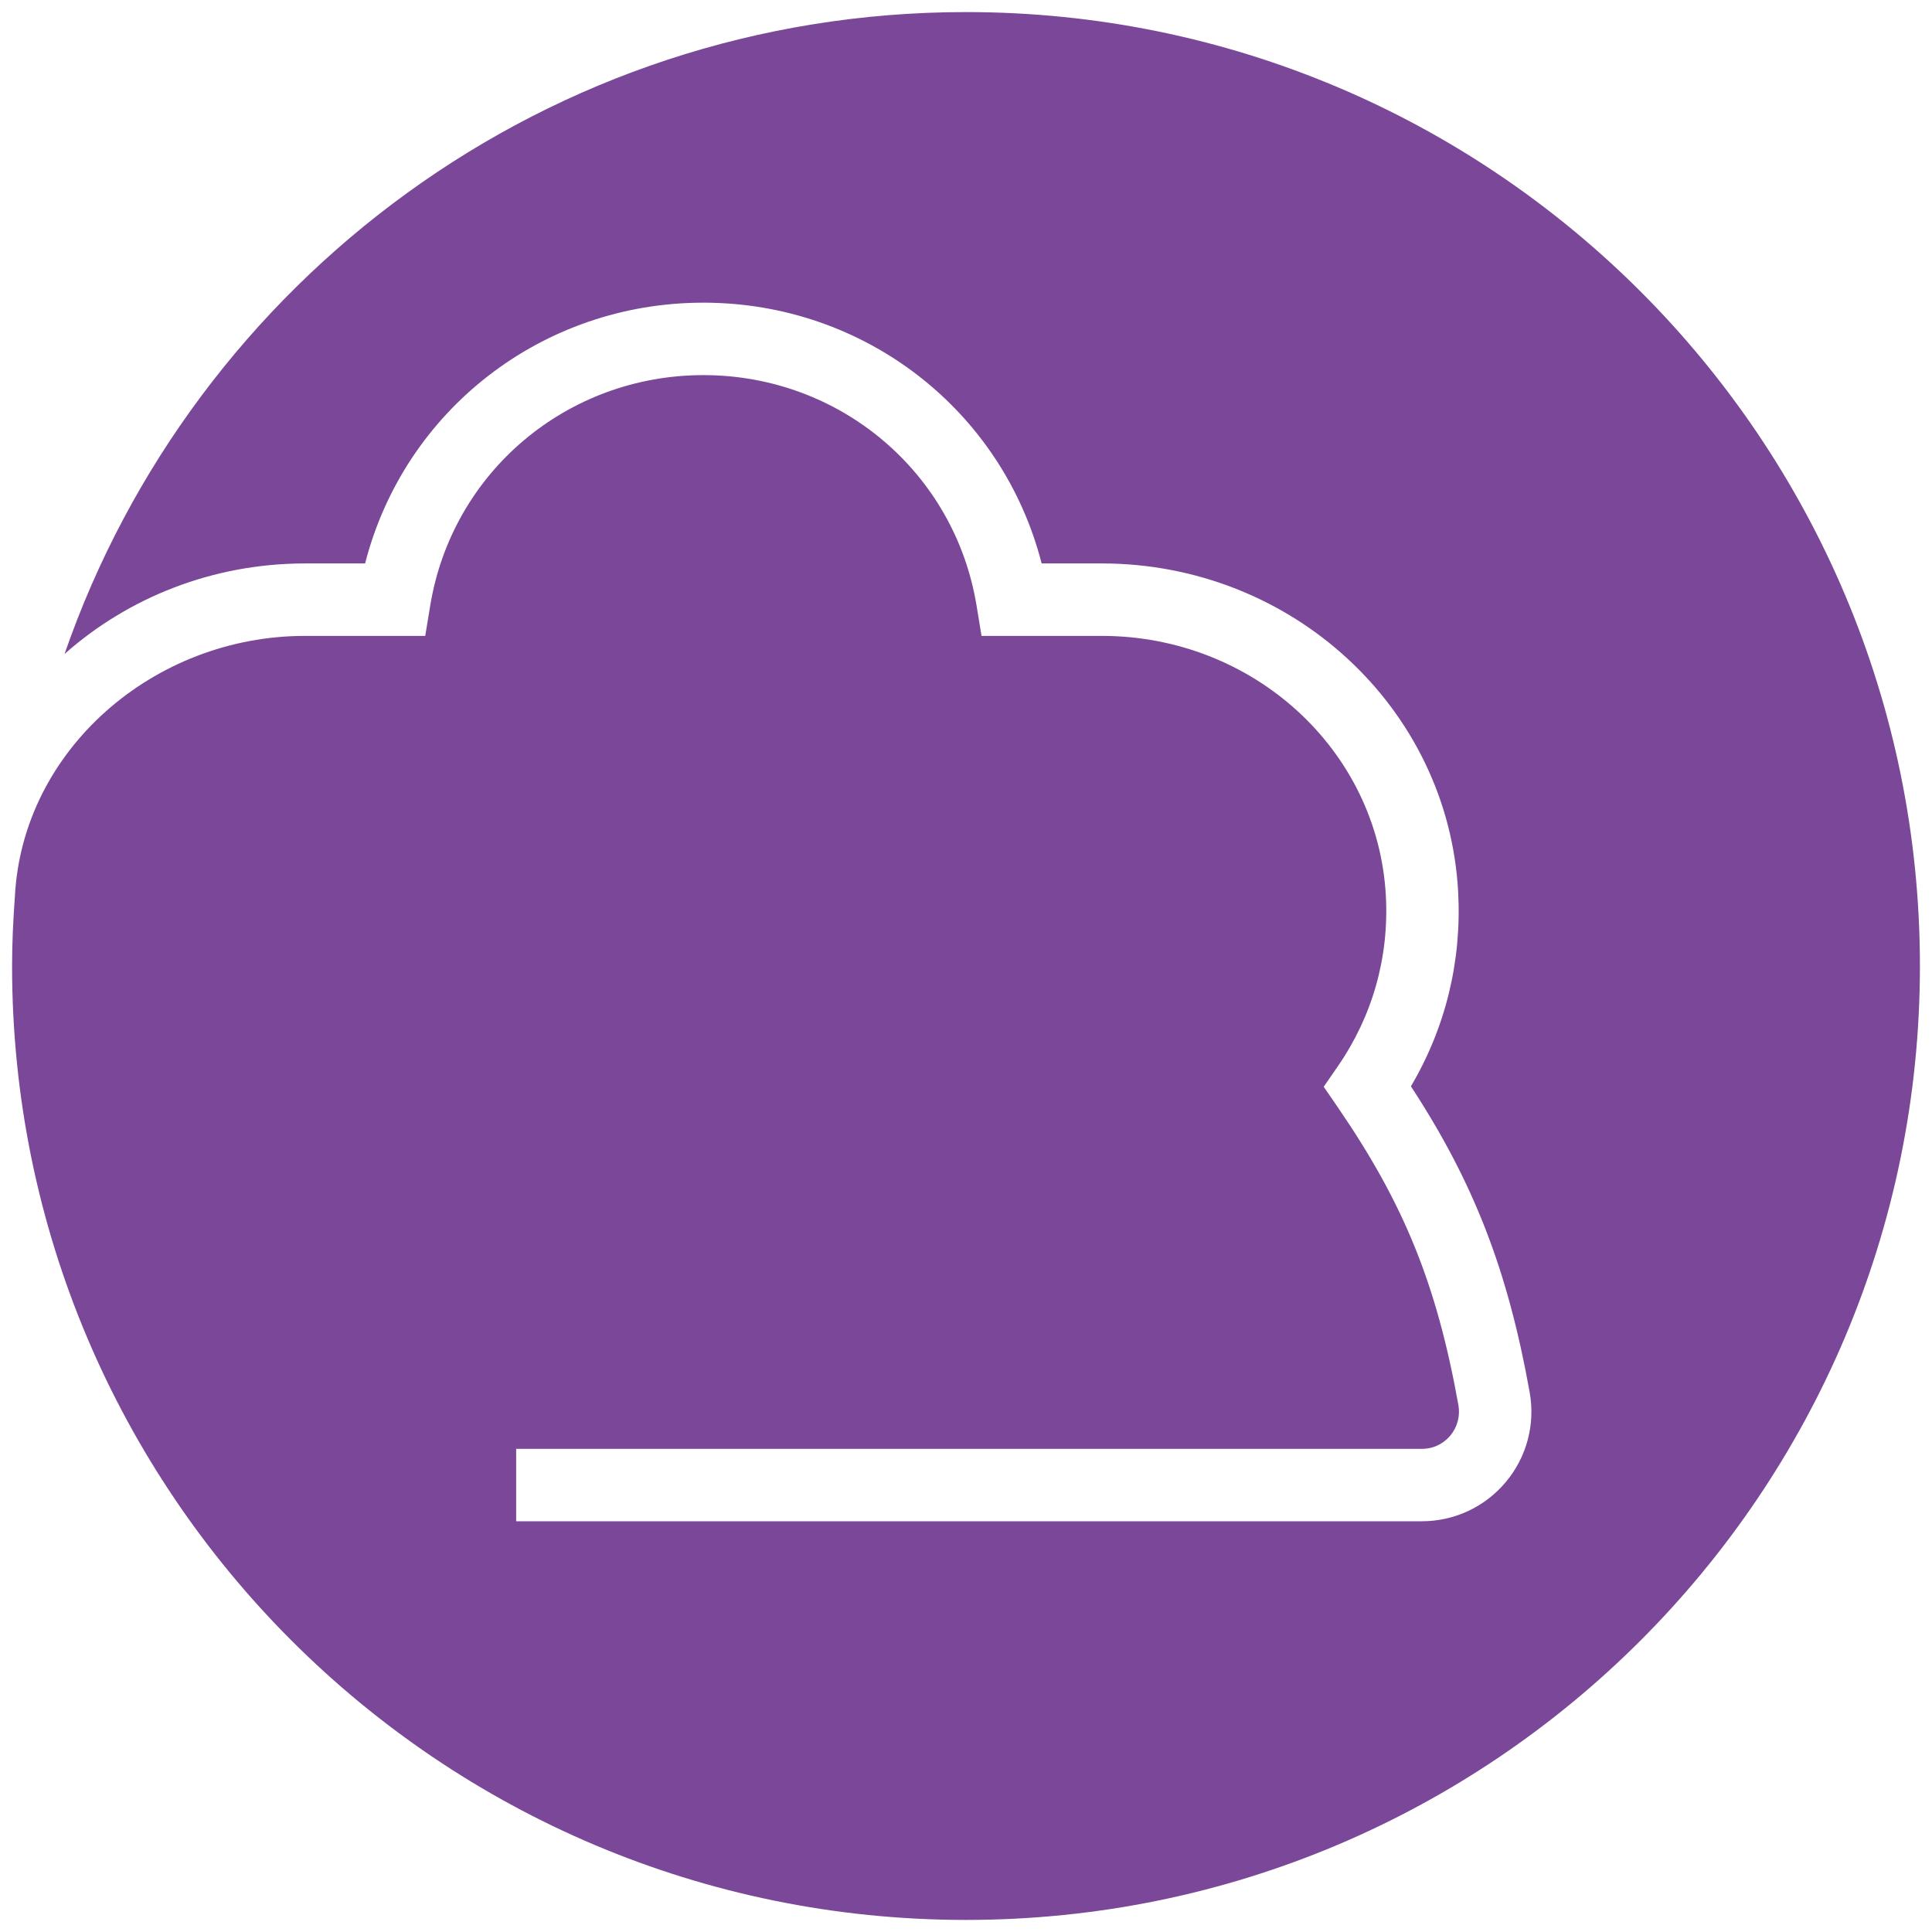 <?xml version="1.0" encoding="UTF-8"?><svg id="_레이어_1" xmlns="http://www.w3.org/2000/svg" viewBox="0 0 800 800"><defs><style>.cls-1{fill:#7b4799;stroke-width:0px;}</style></defs><path class="cls-1" d="m400,5C227.11,5,80.27,116.12,26.73,270.79c26.32-23.31,61.29-37.48,99.57-37.48h24.88c16.21-63.28,73.21-107.98,140.07-107.98s123.86,44.7,140.07,107.98h24.88c78.72,0,143.55,59.81,147.6,136.16,1.51,28.5-5.23,56.07-19.57,80.35,26.13,39.97,40.15,76.35,49.17,126.69,2.38,13.27-1.21,26.82-9.87,37.16-8.64,10.32-21.3,16.25-34.75,16.25H213.73v-29.99h375.06c6.22,0,10.03-3.44,11.75-5.49,2.94-3.52,4.16-8.12,3.35-12.63-8.94-49.86-22.47-83.28-49.93-123.3l-5.84-8.51,5.86-8.49c14.35-20.79,21.22-45.15,19.88-70.44-3.2-60.43-54.88-107.76-117.65-107.76h-49.78l-2.06-12.56c-9.09-55.29-56.66-95.42-113.11-95.42s-104.02,40.13-113.11,95.42l-2.07,12.56h-49.78c-62.77,0-116.91,47.27-120.12,107.69h0c-.7,9.61-1.18,19.21-1.18,29,0,218.15,176.85,395,395,395s395-176.85,395-395S618.15,5,400,5Z"/></svg>